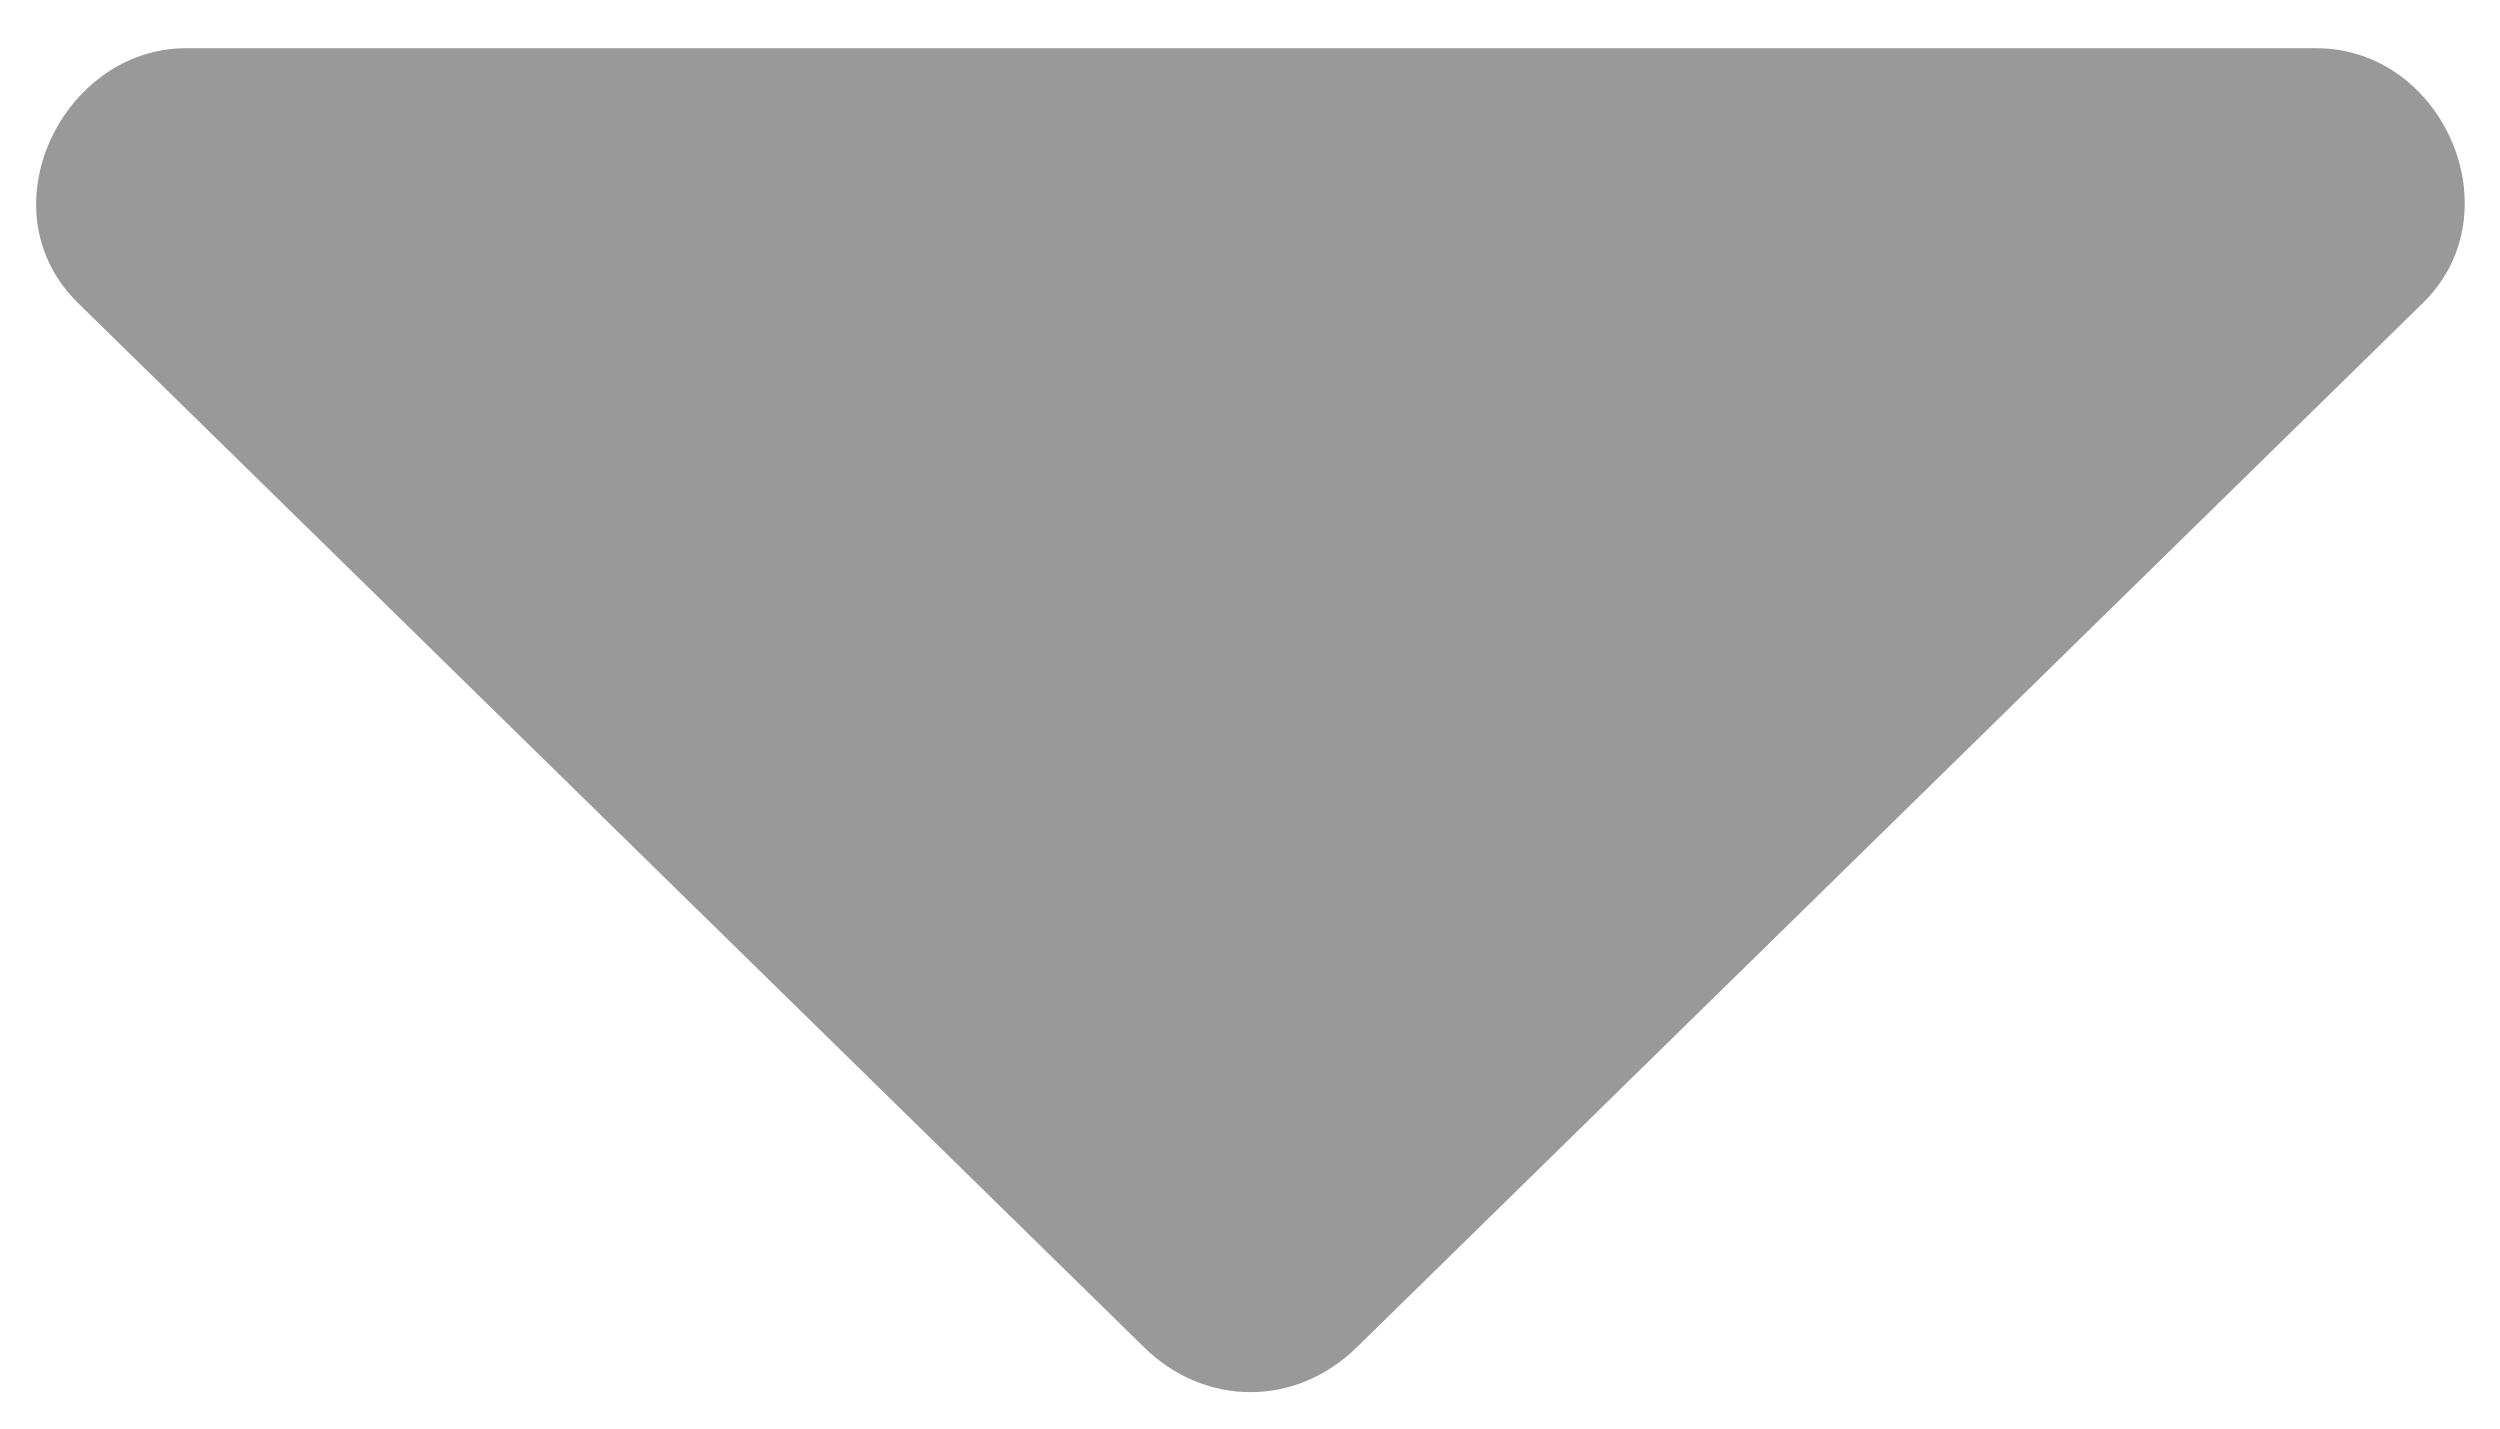 <svg xmlns="http://www.w3.org/2000/svg" xmlns:xlink="http://www.w3.org/1999/xlink" width="14" height="8" version="1.1"><g><path fill="#999" fill-rule="nonzero" stroke="none" d="M 1.042 0.27 C 0.349 0.27 -0.094 1.177 0.437 1.697 L 6.406 7.544 C 6.748 7.88 7.257 7.88 7.599 7.544 L 13.568 1.697 C 14.086 1.19 13.683 0.27 12.971 0.27 L 1.042 0.27 Z" transform="matrix(1 0 0 1 -887 -439 ) matrix(1 0 0 1 887 439 )"/></g></svg>